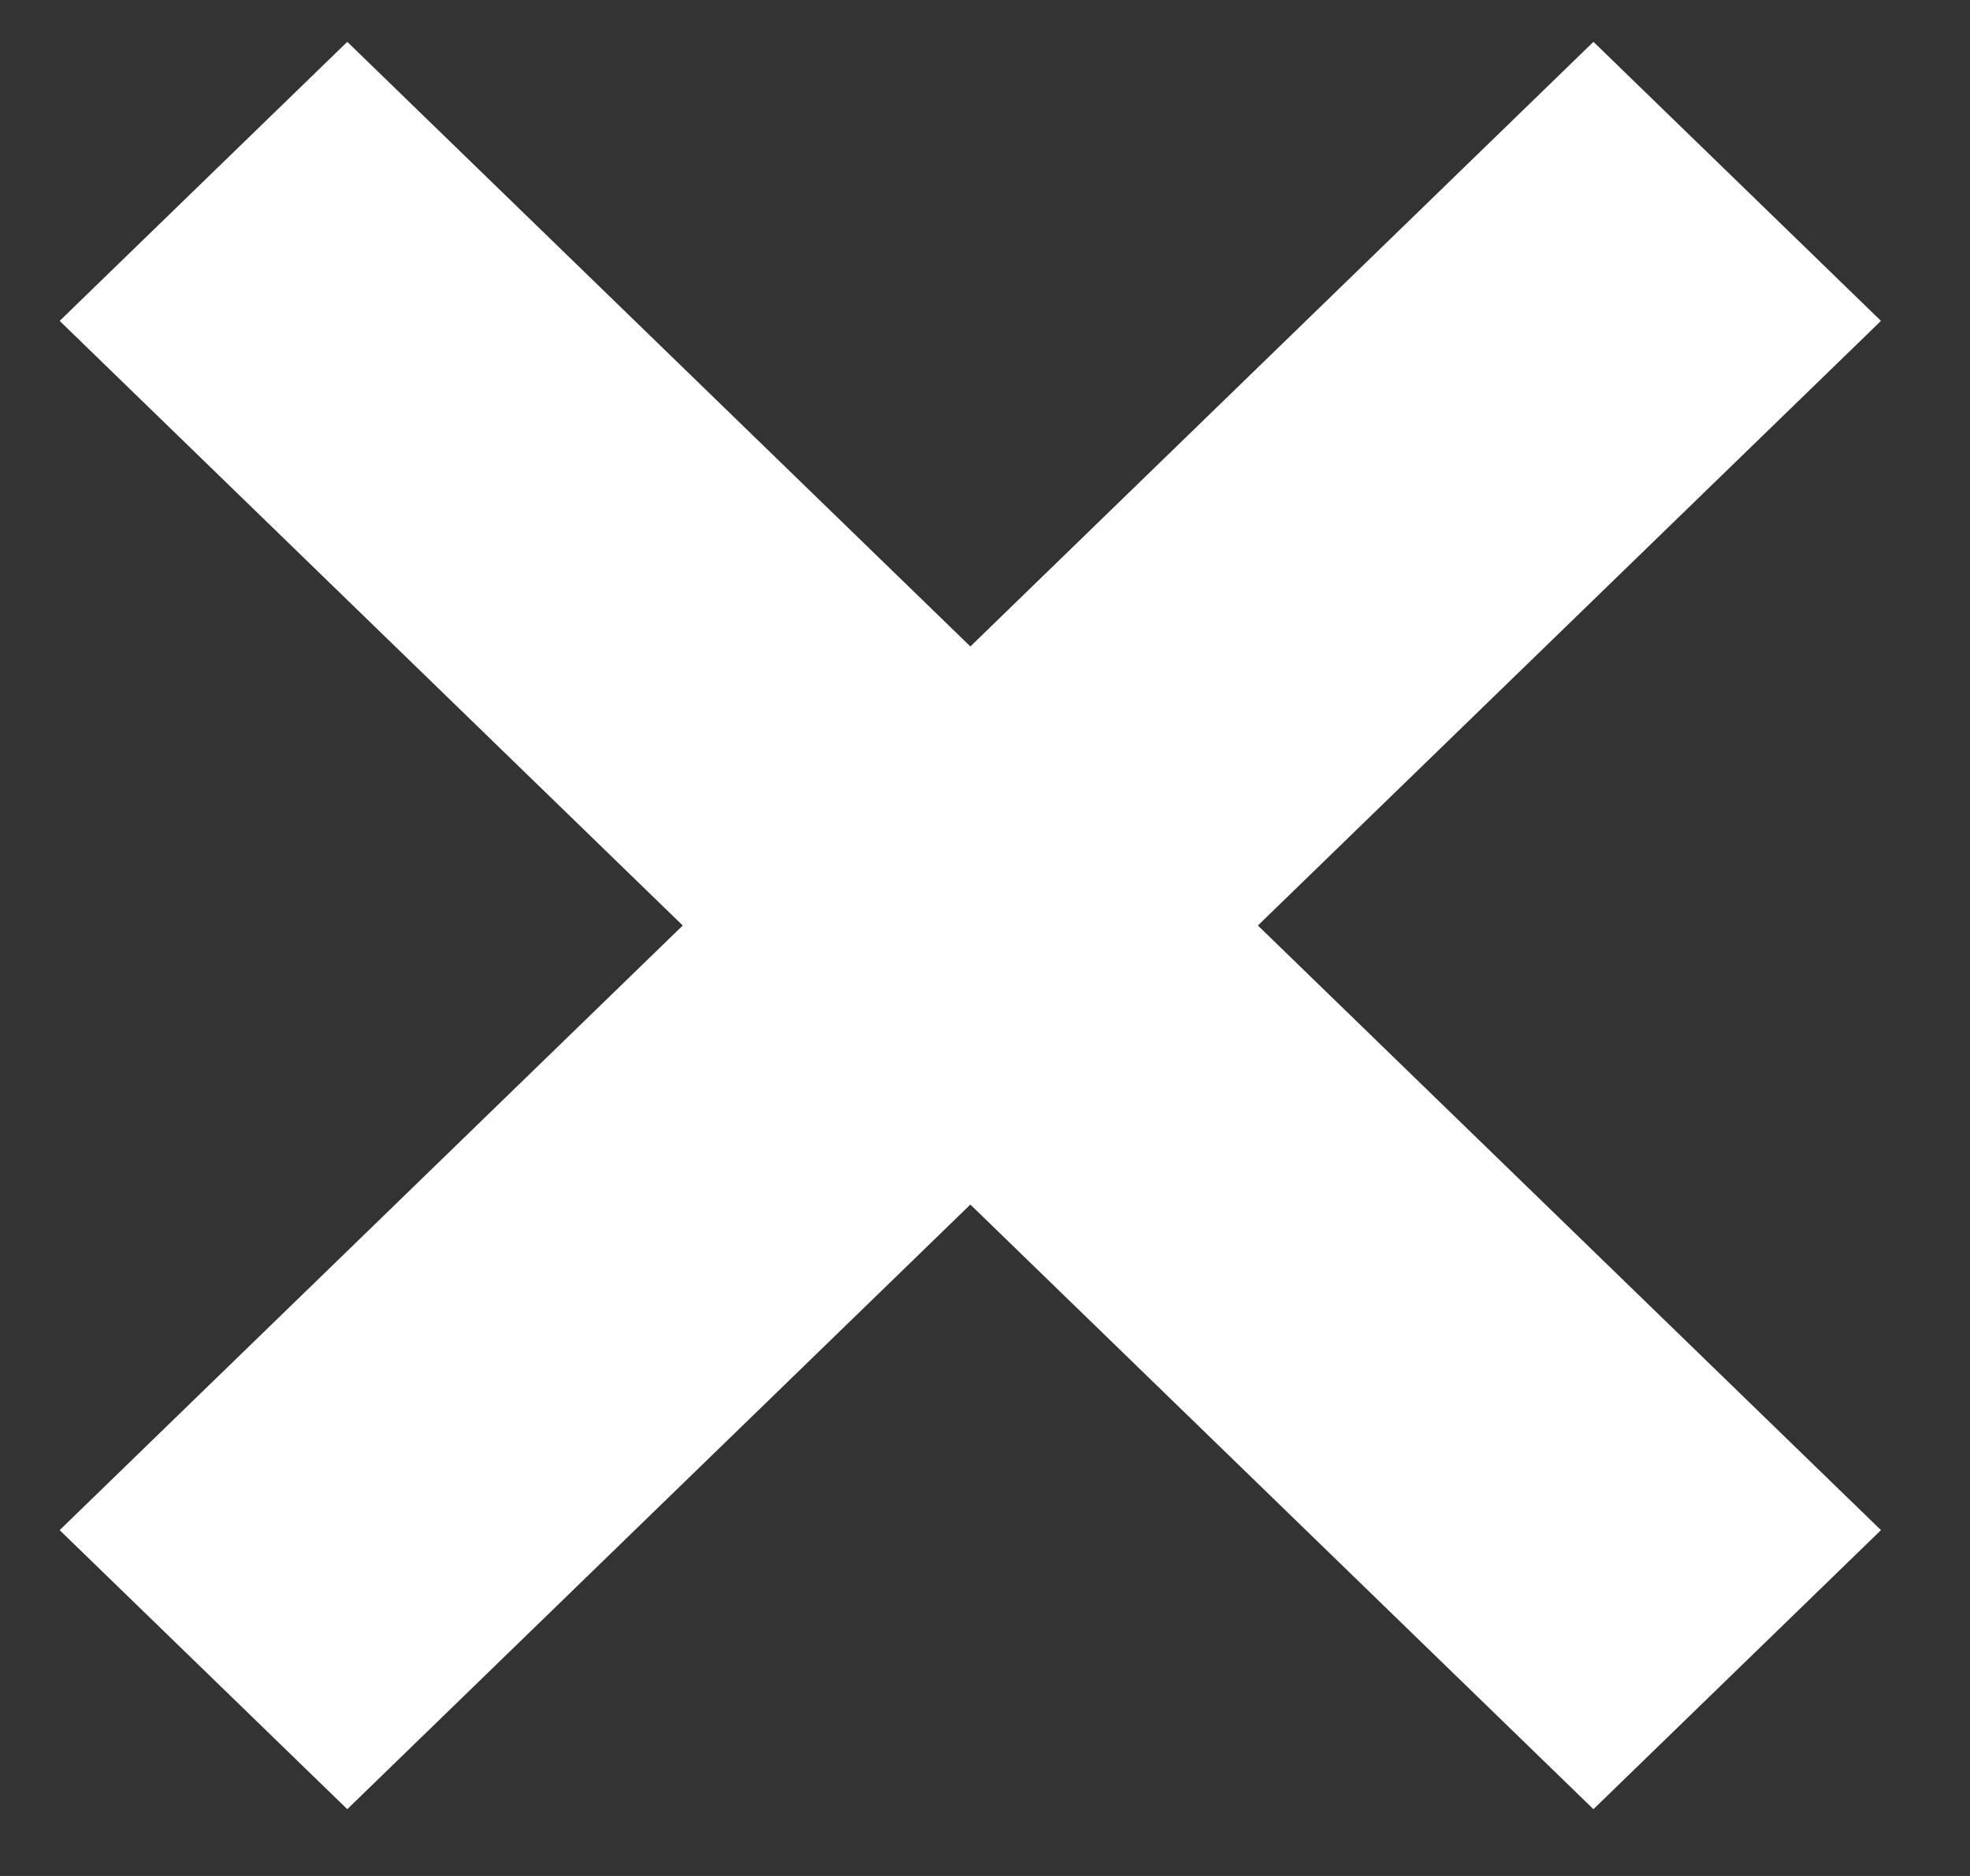 <svg width="21" height="20" viewBox="0 0 21 20" fill="none" xmlns="http://www.w3.org/2000/svg">
<rect x="0" y="0" width="21" height="20" fill="#333333" stroke="none"/>
<path fill-rule="evenodd" clip-rule="evenodd" d="M7.278 9.867L0.636 16.313L3.702 19.288L10.344 12.842L16.986 19.288L20.051 16.313L13.409 9.867L20.051 3.421L16.986 0.446L10.344 6.892L3.702 0.446L0.636 3.421L7.278 9.867Z" fill="white"/>
</svg>
